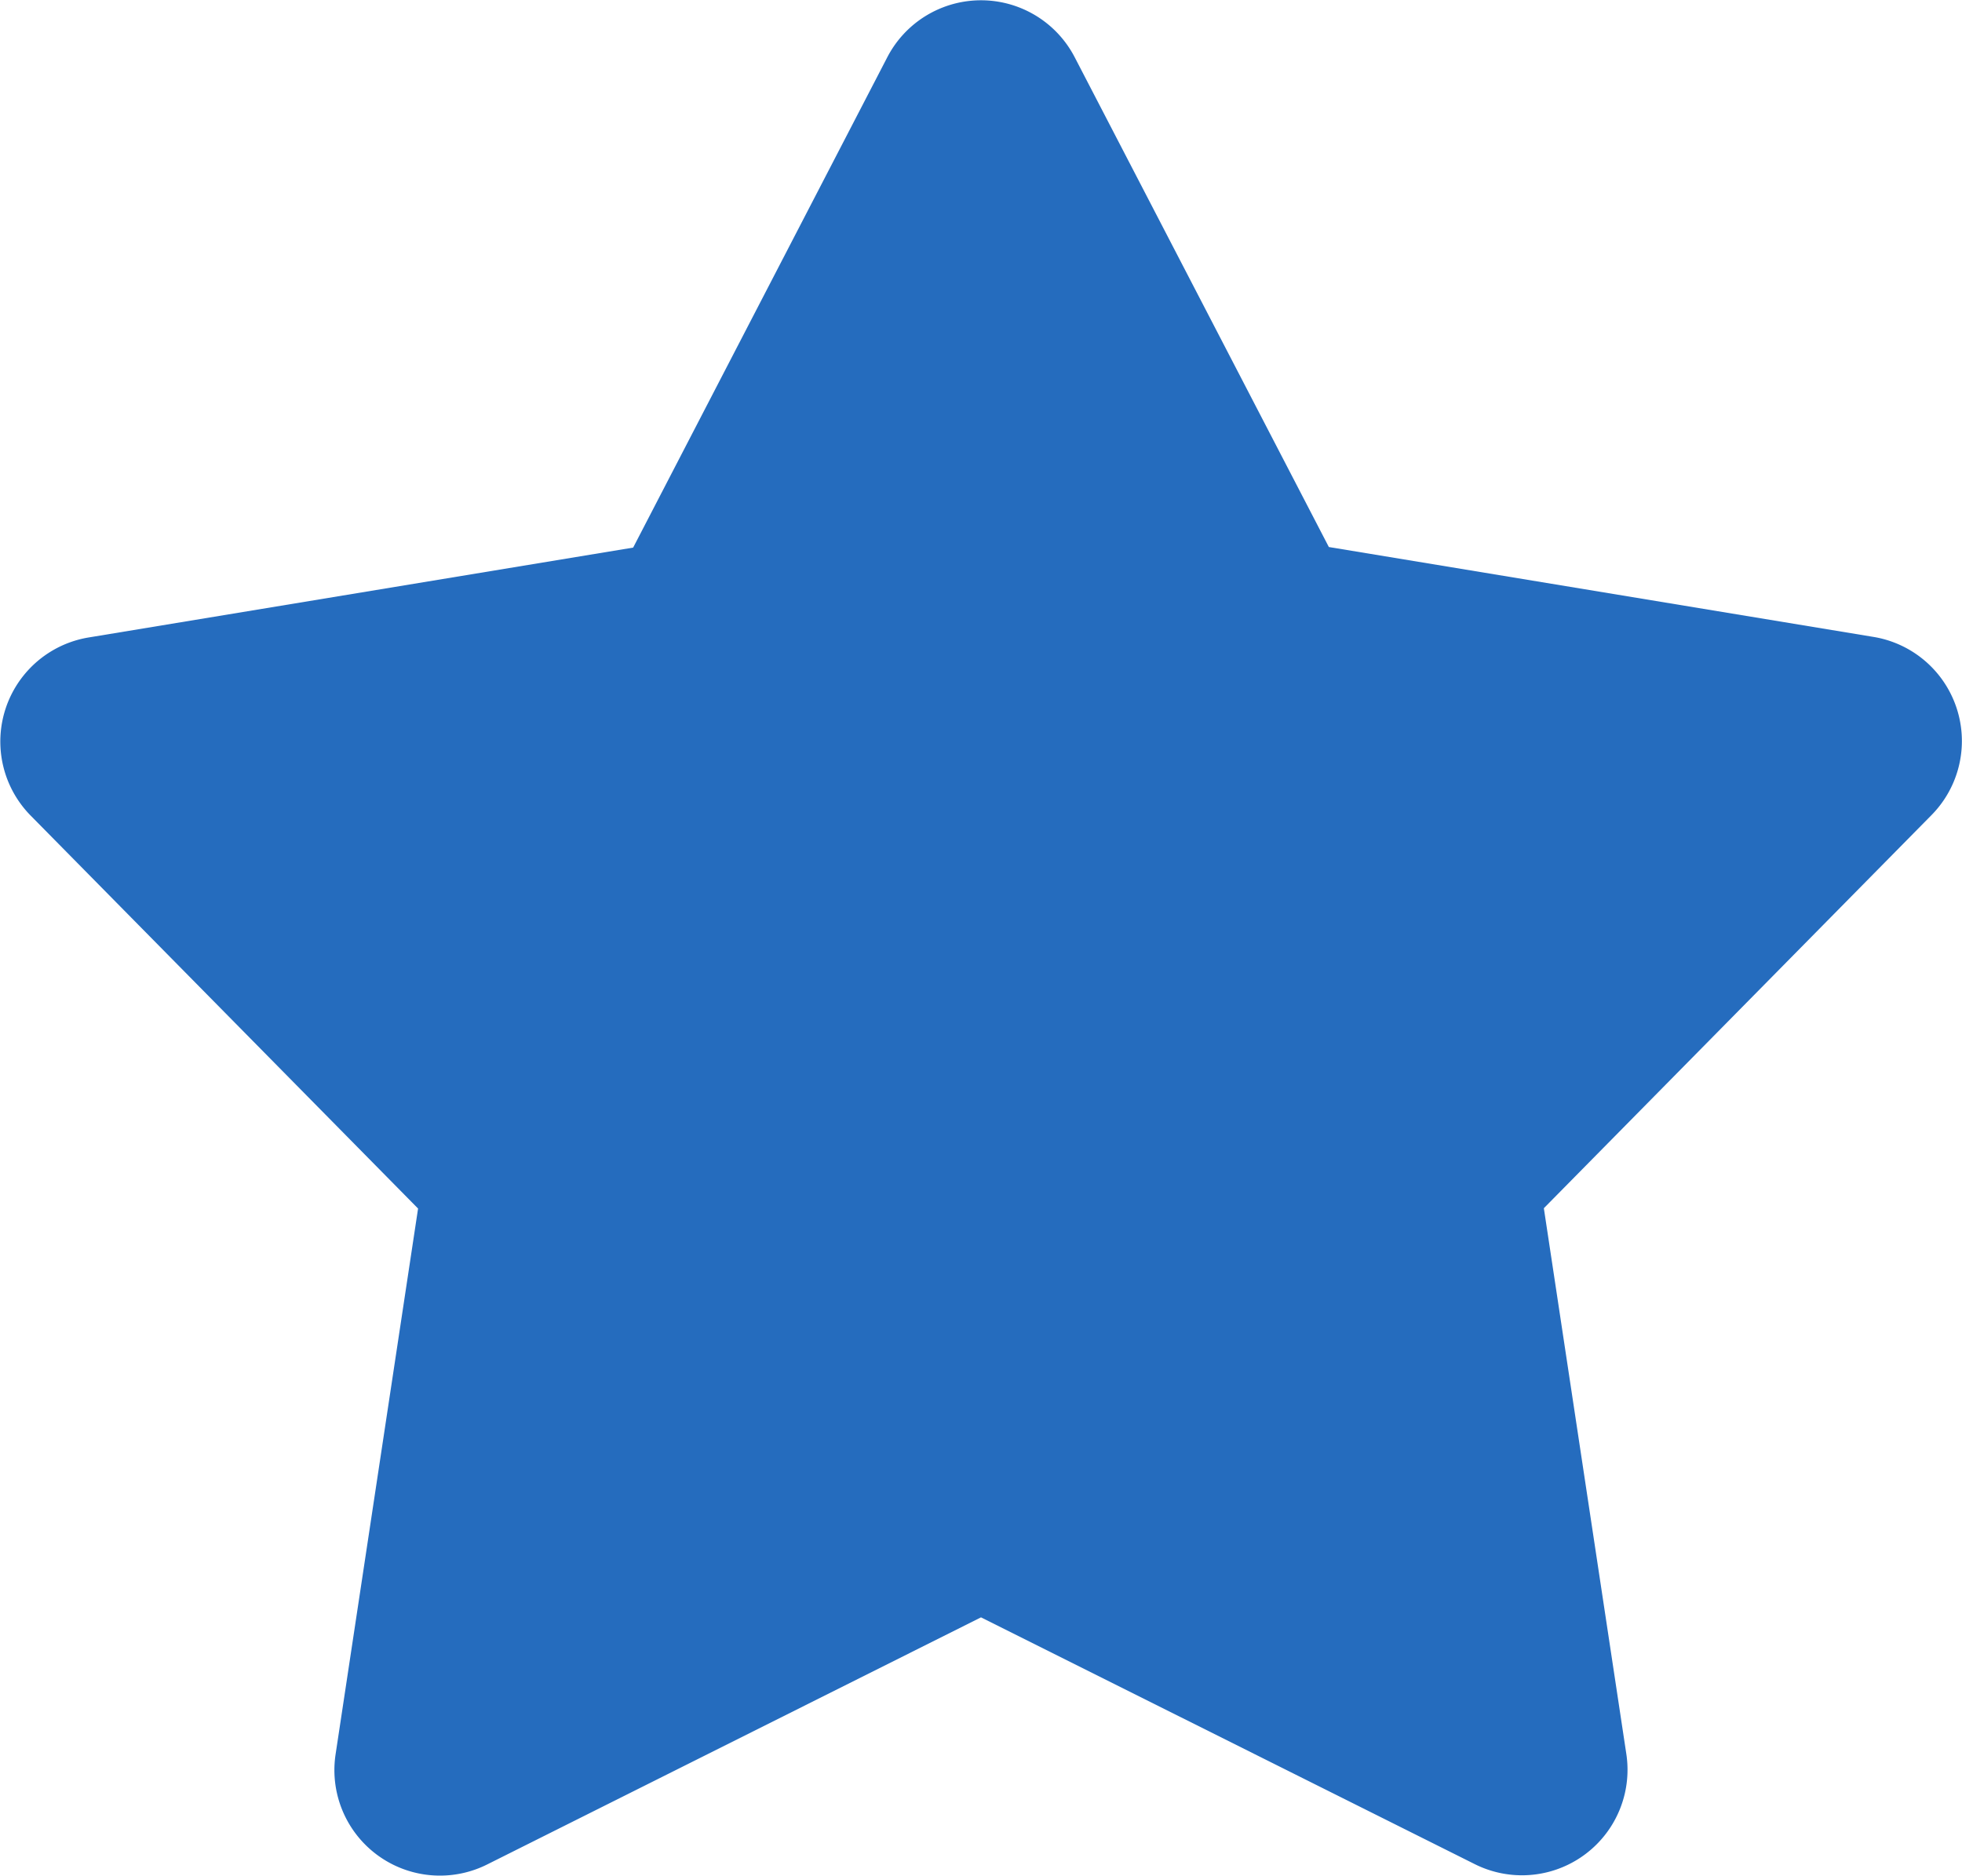 <svg xmlns="http://www.w3.org/2000/svg" xmlns:xlink="http://www.w3.org/1999/xlink" width="24" height="22.952" viewBox="0 0 24 22.952">
  <defs>
    <clipPath id="clip-path">
      <rect id="長方形_1015" data-name="長方形 1015" width="24" height="22.952" transform="translate(0 0)" fill="#256CBE"/>
    </clipPath>
  </defs>
  <g id="menu_5_result" transform="translate(0 0)">
    <g id="グループ_1135" data-name="グループ 1135" transform="translate(0 0)" clip-path="url(#clip-path)">
      <path id="パス_3005" data-name="パス 3005" d="M16.255,6.693l6.663,1.1a1.291,1.291,0,0,1,.709,2.18l-4.742,4.81,1.009,6.678a1.291,1.291,0,0,1-1.855,1.347L12,19.789,5.96,22.812a1.291,1.291,0,0,1-1.855-1.347l1.009-6.678L.373,9.977A1.291,1.291,0,0,1,1.082,7.8l6.663-1.1,3.109-6a1.291,1.291,0,0,1,2.292,0Z" transform="translate(0 0)" fill="#256CBE"/>
    </g>
  </g>
</svg>
